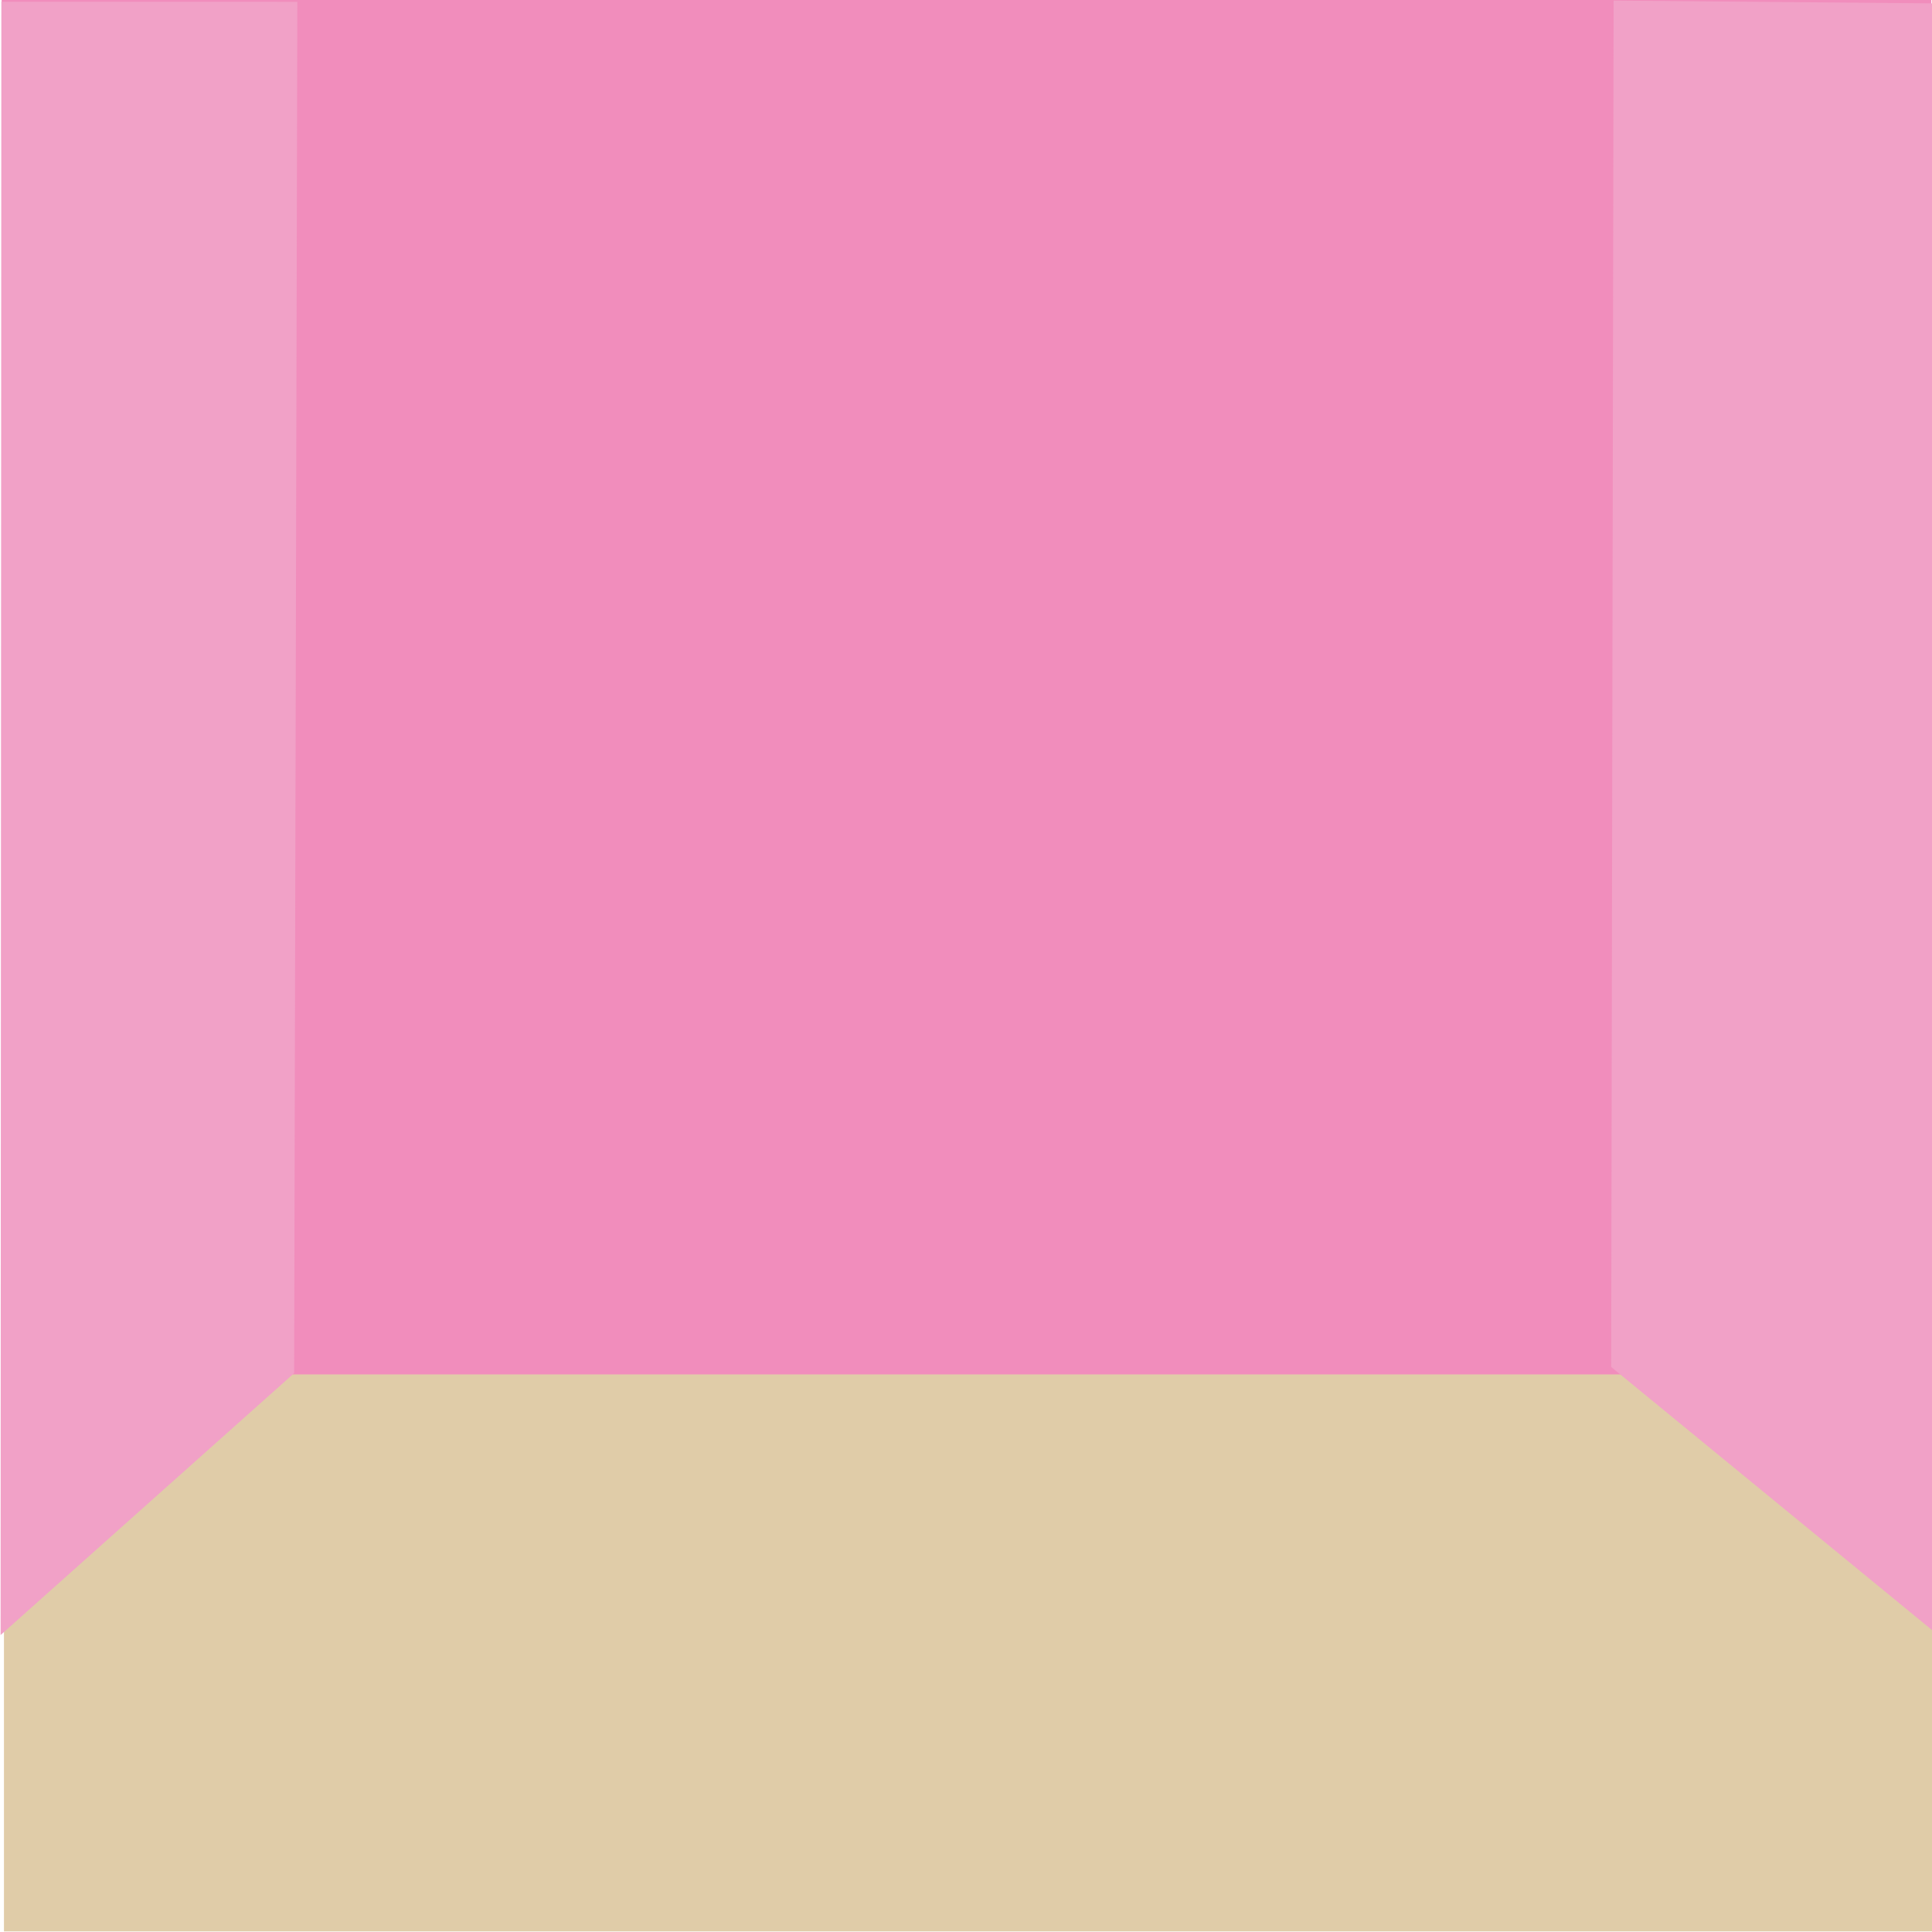 <?xml version="1.0" encoding="utf-8"?>
<!-- Generator: Adobe Illustrator 26.5.3, SVG Export Plug-In . SVG Version: 6.00 Build 0)  -->
<svg version="1.1" id="Layer_1" xmlns="http://www.w3.org/2000/svg" xmlns:xlink="http://www.w3.org/1999/xlink" x="0px" y="0px"
	 viewBox="0 0 200 200" style="enable-background:new 0 0 200 200;" xml:space="preserve">
<style type="text/css">
	.st0{fill:#E0CCA8;}
	.st1{fill:#F18DBC;}
	.st2{fill:#F1A1C7;}
</style>
<rect x="0.41" y="85.21" class="st0" width="199.76" height="114.73"/>
<rect x="0.17" y="-0.06" class="st1" width="199.76" height="142.34"/>
<polygon class="st2" points="30.78,0.19 0.14,0.18 0.06,169.26 30.45,142.15 "/>
<polygon class="st2" points="167.04,0.06 200.04,0.35 200.11,168.83 166.79,141.51 "/>
</svg>
